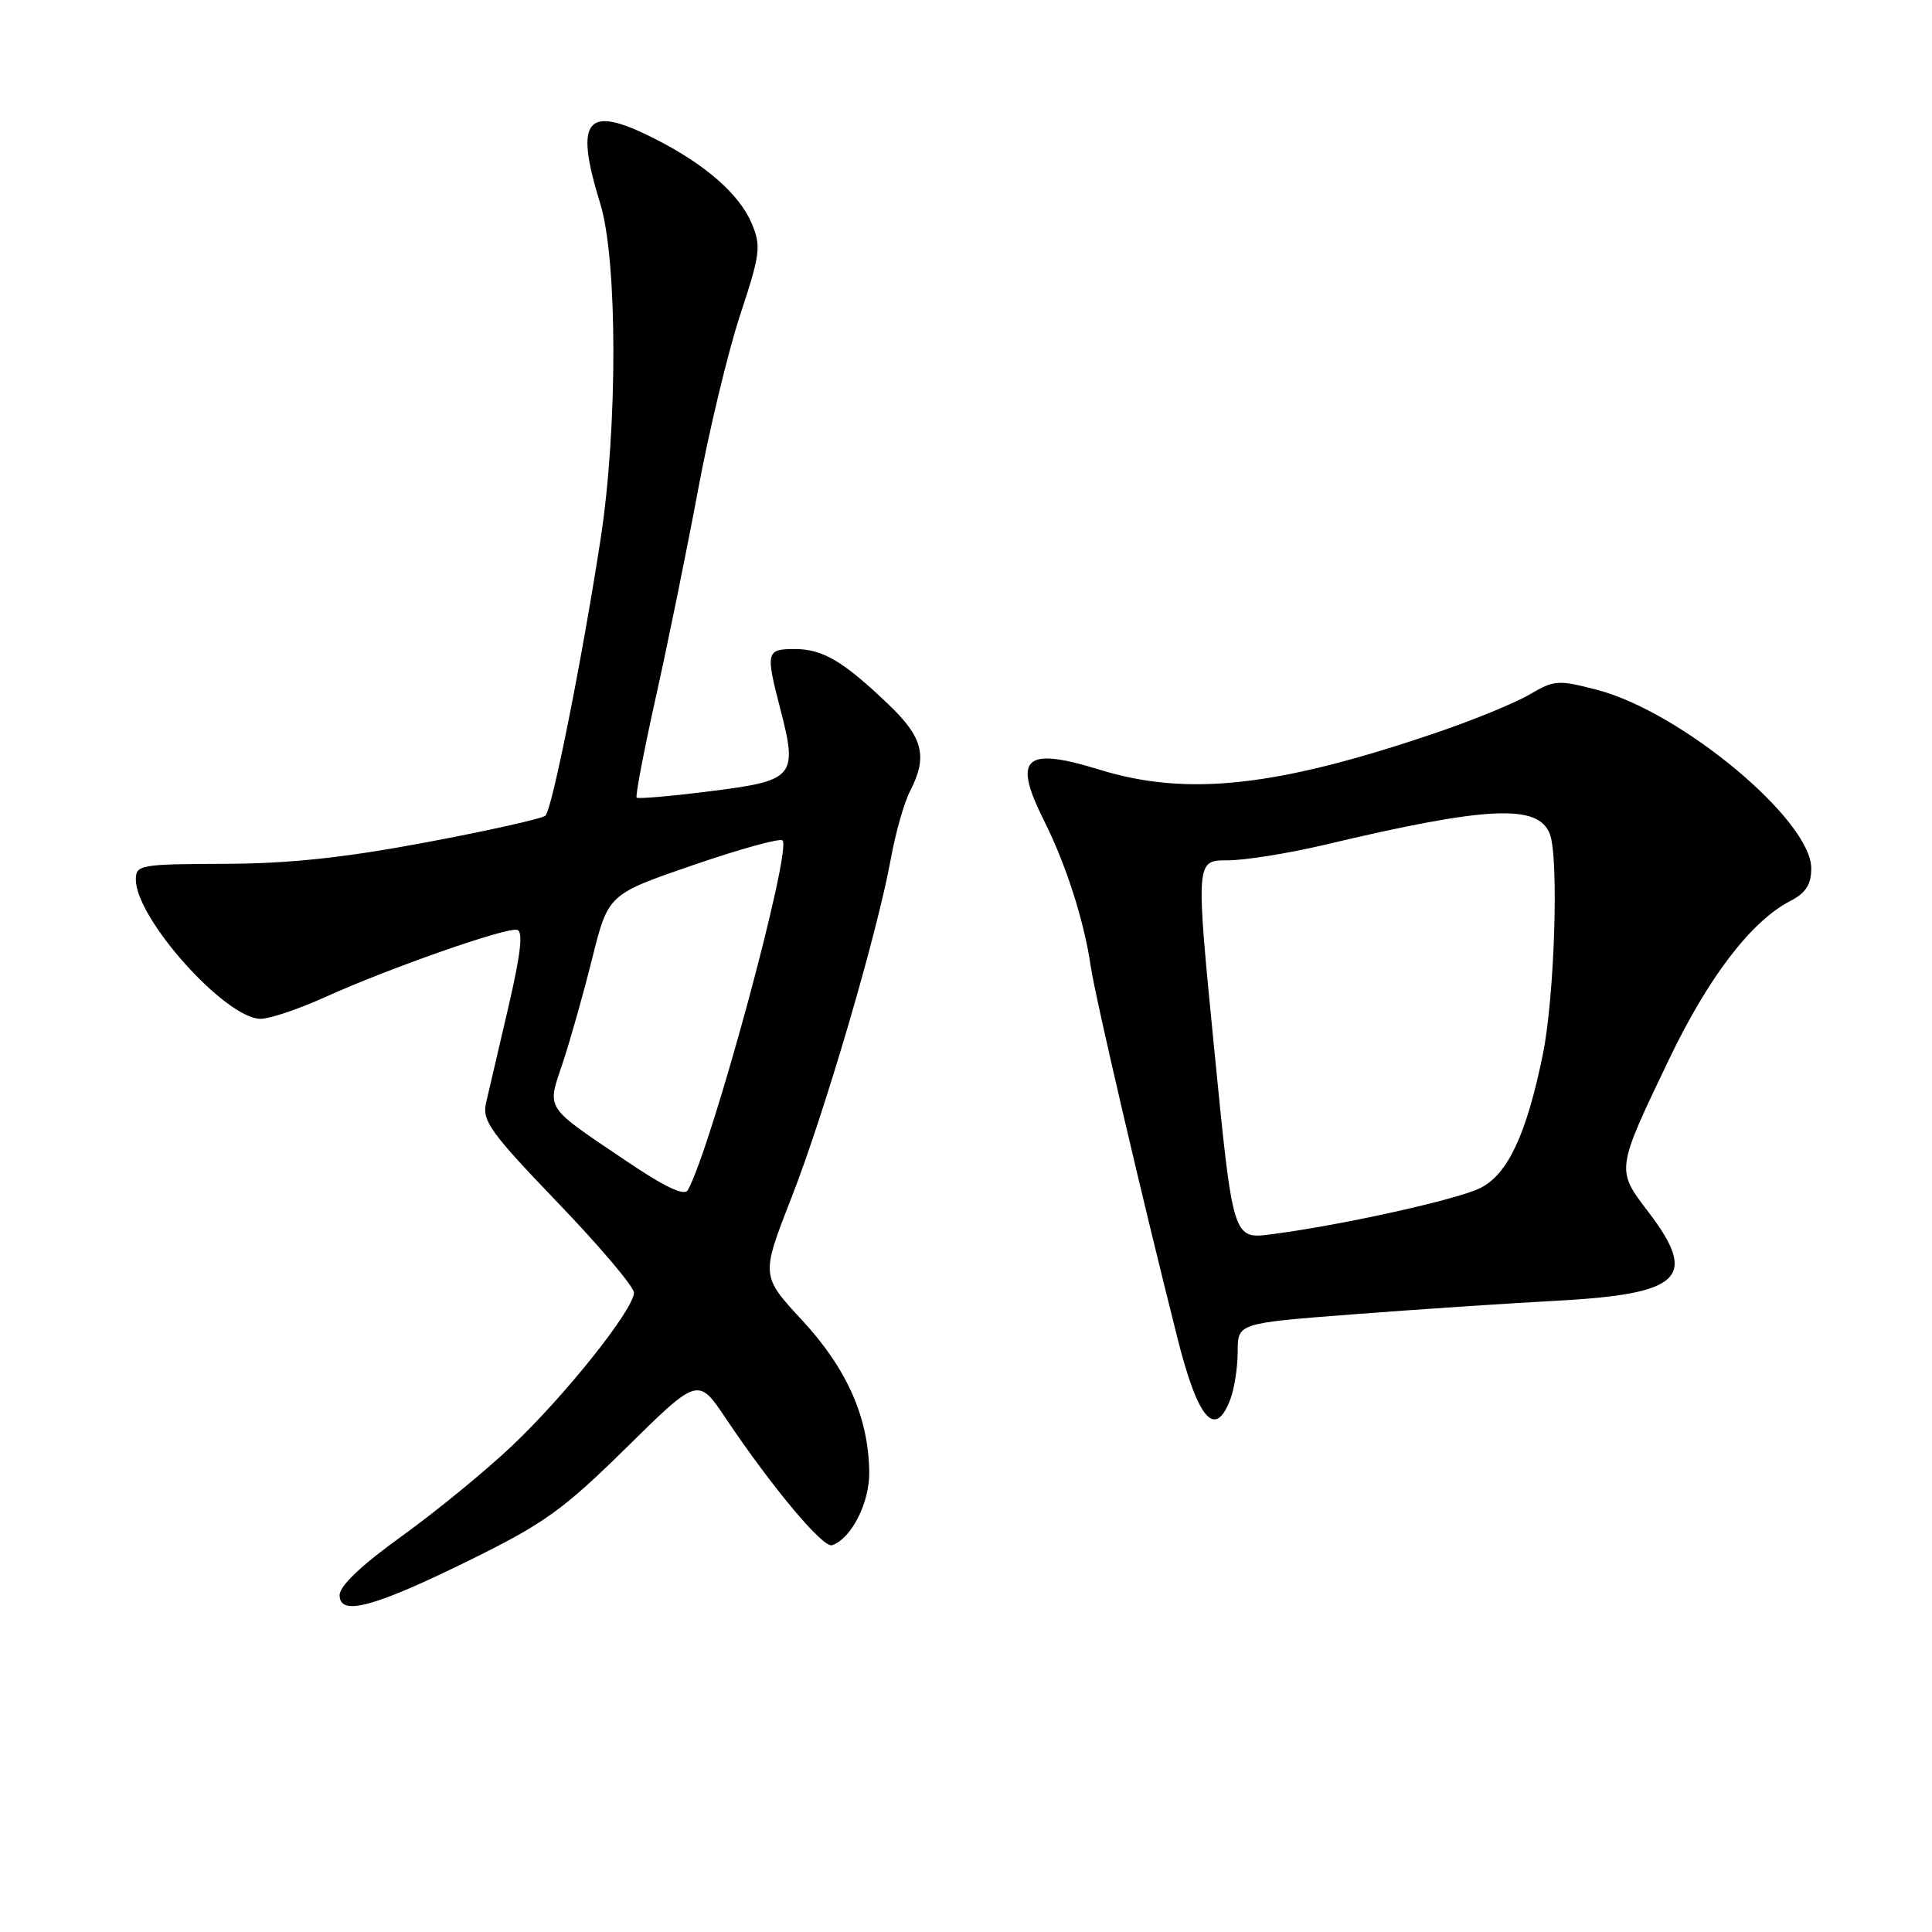 <?xml version="1.0" encoding="UTF-8" standalone="no"?>
<!DOCTYPE svg PUBLIC "-//W3C//DTD SVG 1.1//EN" "http://www.w3.org/Graphics/SVG/1.1/DTD/svg11.dtd" >
<svg xmlns="http://www.w3.org/2000/svg" xmlns:xlink="http://www.w3.org/1999/xlink" version="1.1" viewBox="0 0 256 256">
 <g >
 <path fill="currentColor"
d=" M 62.50 206.60 C 72.13 201.85 74.68 200.01 83.00 191.82 C 92.50 182.46 92.50 182.46 96.20 187.98 C 102.34 197.13 109.06 205.15 110.25 204.75 C 112.80 203.90 115.24 199.10 115.18 195.05 C 115.08 187.81 112.23 181.37 106.32 174.98 C 100.83 169.05 100.83 169.05 104.85 158.76 C 109.27 147.47 116.24 123.68 118.03 113.84 C 118.65 110.40 119.80 106.35 120.58 104.84 C 122.95 100.26 122.33 97.73 117.75 93.36 C 111.72 87.59 109.02 86.00 105.28 86.00 C 101.54 86.00 101.44 86.40 103.36 93.80 C 105.73 102.93 105.32 103.43 94.27 104.82 C 89.01 105.49 84.54 105.88 84.36 105.69 C 84.17 105.50 85.31 99.53 86.89 92.42 C 88.48 85.32 90.99 72.97 92.48 65.00 C 93.96 57.02 96.49 46.54 98.08 41.71 C 100.73 33.70 100.87 32.62 99.63 29.66 C 98.00 25.75 93.47 21.78 86.77 18.39 C 77.67 13.77 76.05 15.69 79.54 27.00 C 81.84 34.46 81.86 56.73 79.57 71.50 C 77.09 87.58 73.16 107.25 72.27 108.08 C 71.85 108.47 64.75 110.06 56.50 111.61 C 45.59 113.66 38.30 114.44 29.75 114.46 C 18.57 114.50 18.00 114.60 18.00 116.55 C 18.00 121.73 29.90 135.00 34.54 135.00 C 35.74 135.00 39.60 133.70 43.11 132.11 C 51.60 128.27 67.08 122.85 68.53 123.21 C 69.34 123.42 69.00 126.42 67.35 133.50 C 66.07 139.00 64.74 144.70 64.40 146.16 C 63.86 148.50 64.99 150.07 73.89 159.34 C 79.45 165.13 84.00 170.50 84.00 171.28 C 84.00 173.47 74.98 184.82 67.88 191.55 C 64.37 194.88 57.79 200.27 53.25 203.54 C 47.92 207.37 45.00 210.14 45.00 211.36 C 45.00 214.22 49.59 212.97 62.50 206.60 Z  M 163.02 185.43 C 163.56 184.02 164.00 181.17 164.00 179.10 C 164.00 175.33 164.00 175.33 179.25 174.16 C 187.64 173.51 199.68 172.71 206.00 172.37 C 222.83 171.48 225.09 169.34 218.41 160.58 C 214.13 154.98 214.11 155.07 221.15 140.38 C 226.36 129.50 232.05 122.06 237.20 119.40 C 239.29 118.32 240.00 117.21 240.00 115.05 C 240.00 108.67 222.78 94.32 211.63 91.41 C 206.49 90.07 205.94 90.10 202.72 92.00 C 200.83 93.12 195.28 95.40 190.39 97.06 C 169.29 104.26 157.33 105.58 145.71 101.99 C 135.72 98.91 134.14 100.36 138.36 108.78 C 141.26 114.57 143.65 122.02 144.52 128.00 C 145.13 132.16 151.33 158.74 156.05 177.43 C 158.75 188.11 161.02 190.71 163.02 185.43 Z  M 82.99 153.84 C 72.03 146.45 72.47 147.11 74.56 140.85 C 75.54 137.91 77.30 131.68 78.47 127.00 C 80.59 118.50 80.59 118.50 91.84 114.63 C 98.03 112.50 103.36 111.03 103.69 111.36 C 104.96 112.63 94.31 151.97 91.14 157.70 C 90.69 158.52 88.11 157.30 82.99 153.84 Z  M 160.90 139.10 C 158.43 114.00 158.43 114.00 162.64 114.00 C 164.95 114.00 170.77 113.07 175.57 111.93 C 197.08 106.82 203.83 106.50 205.36 110.51 C 206.58 113.68 205.99 132.14 204.42 139.79 C 202.28 150.24 199.82 155.53 196.23 157.38 C 193.27 158.91 177.85 162.34 168.44 163.55 C 163.37 164.21 163.37 164.21 160.90 139.10 Z "/>
</g>
</svg>